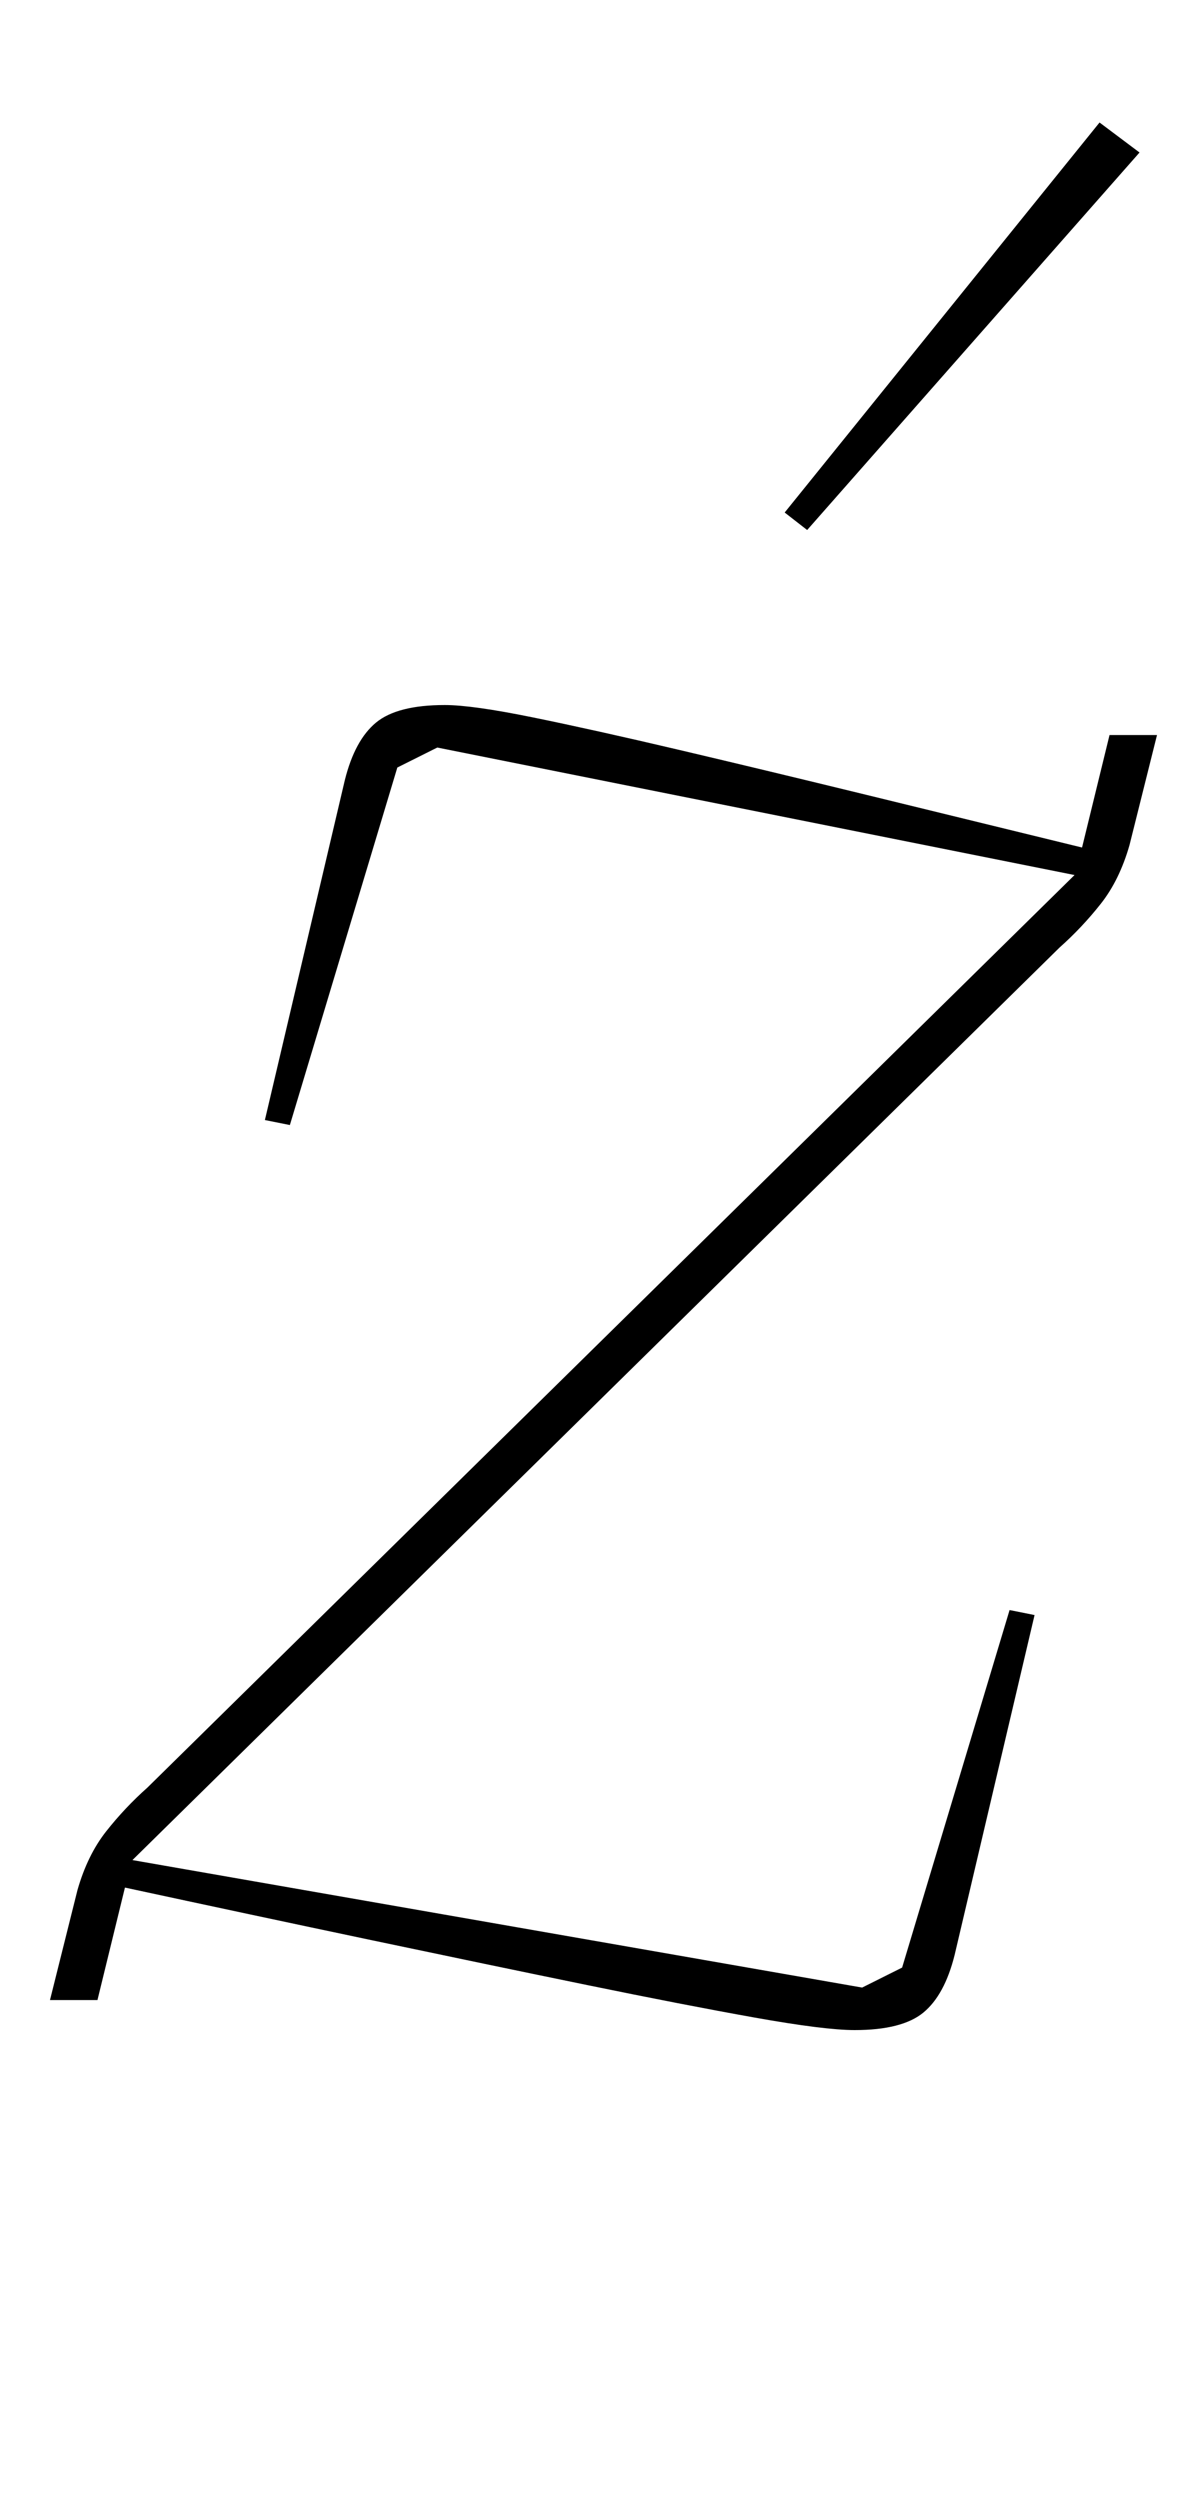 <?xml version="1.0" standalone="no"?>
<!DOCTYPE svg PUBLIC "-//W3C//DTD SVG 1.1//EN" "http://www.w3.org/Graphics/SVG/1.1/DTD/svg11.dtd" >
<svg xmlns="http://www.w3.org/2000/svg" xmlns:xlink="http://www.w3.org/1999/xlink" version="1.1" viewBox="-10 0 479 1000">
  <g transform="matrix(1 0 0 -1 0 800)">
   <path fill="currentColor"
d="M332 -12q-12 0 -40 5t-67 13t-86.5 18t-98.5 21l-11 -45h-19l11 44q4 14 11.5 23.5t16.5 17.5l371 365l-255 51l-16 -8l-43 -143l-10 2l32 136q4 16 12.5 23t27.5 7q11 0 35.5 -5t58.5 -13t75 -18t86 -21l11 45h19l-11 -44q-4 -14 -11.5 -23.5t-16.5 -17.5l-371 -365
l292 -51l16 8l43 143l10 -2l-32 -136q-4 -16 -12.5 -23t-27.5 -7zM304 595l126 156l16 -12l-133 -151z" />
  </g>

</svg>
